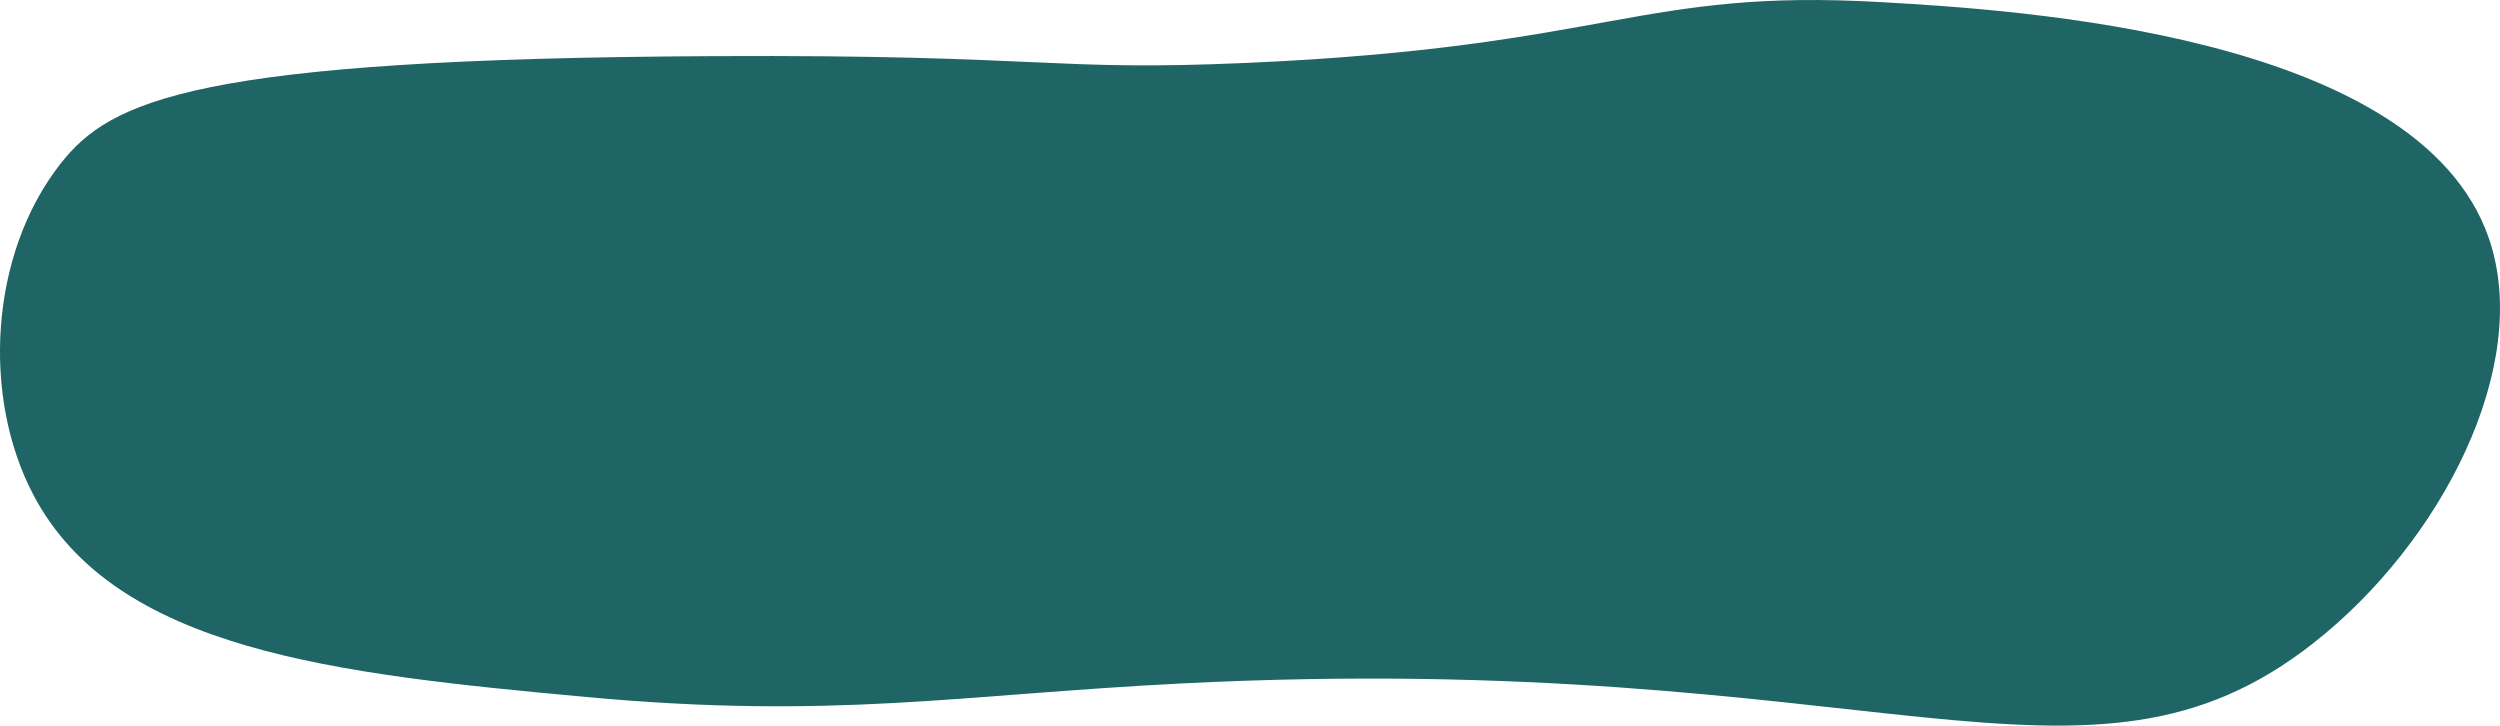 <svg xmlns="http://www.w3.org/2000/svg" viewBox="0 0 370.58 107.56"><defs><style>.cls-1{fill:#1f6565;}</style></defs><g id="Calque_2" data-name="Calque 2"><g id="Calque_1-2" data-name="Calque 1"><path class="cls-1" d="M184.93,9.32c53.9-2.39,58.09-11.08,94-9,19.57,1.13,79.54,4.61,90,35,6.49,18.83-7,45.1-26,60-33.88,26.62-64.52.72-168,6-32.79,1.67-51.37,5.38-88,2-37.2-3.43-69.87-6.89-82-30-7.62-14.51-6.5-35.57,4-49,7.4-9.45,19.85-15.64,97-16C155.61,8.08,155.51,10.62,184.93,9.32Z"/></g></g></svg>